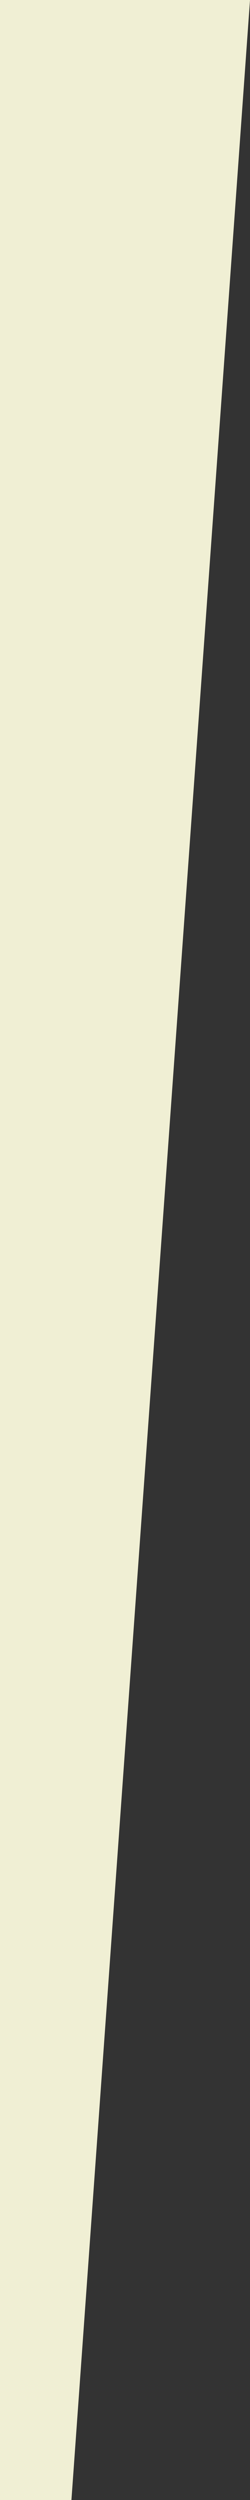 <?xml version="1.0" encoding="UTF-8" standalone="no"?>
<svg
   xmlns:dc="http://purl.org/dc/elements/1.1/"
   xmlns:cc="http://creativecommons.org/ns#"
   xmlns:rdf="http://www.w3.org/1999/02/22-rdf-syntax-ns#"
   xmlns:svg="http://www.w3.org/2000/svg"
   xmlns="http://www.w3.org/2000/svg"
   xmlns:sodipodi="http://sodipodi.sourceforge.net/DTD/sodipodi-0.dtd"
   xmlns:inkscape="http://www.inkscape.org/namespaces/inkscape"
   width="126"
   height="1260"
   viewBox="0 0 126 1260"
   version="1.1"
   id="svg1110"
   sodipodi:docname="diagonala_zakljucna_F0EFD4.svg"
   inkscape:version="0.92.4 (5da689c313, 2019-01-14)">
  <rect x="0" y="0" width="126" height="1260" fill="#333333" stroke="none"/>
  <defs
     id="defs1114" />
  <sodipodi:namedview
     pagecolor="#ffffff"
     bordercolor="#666666"
     borderopacity="1"
     objecttolerance="10"
     gridtolerance="10"
     guidetolerance="10"
     inkscape:pageopacity="0"
     inkscape:pageshadow="2"
     inkscape:window-width="1920"
     inkscape:window-height="1001"
     id="namedview1112"
     showgrid="false"
     inkscape:zoom="0.4"
     inkscape:cx="-5.886846"
     inkscape:cy="616.40496"
     inkscape:window-x="-9"
     inkscape:window-y="-9"
     inkscape:window-maximized="1"
     inkscape:current-layer="svg1110"
     fit-margin-top="0"
     fit-margin-left="0"
     fit-margin-right="0"
     fit-margin-bottom="0" />
  <title
     id="title1106">diagonala_zakljucna_F0EFD4</title>
  <g
     id="PODOBA-1"
     style="fill:none;fill-rule:evenodd;stroke:none;stroke-width:1"
     transform="scale(1.5)">
    <polygon
       id="diagonala_zakljucna_F0EFD4"
       transform="matrix(1,0,0,-1,0,840)"
       points="84,840 0,840 0,0 24,0 "
       style="fill:#f0efd4" />
  </g>
</svg>
